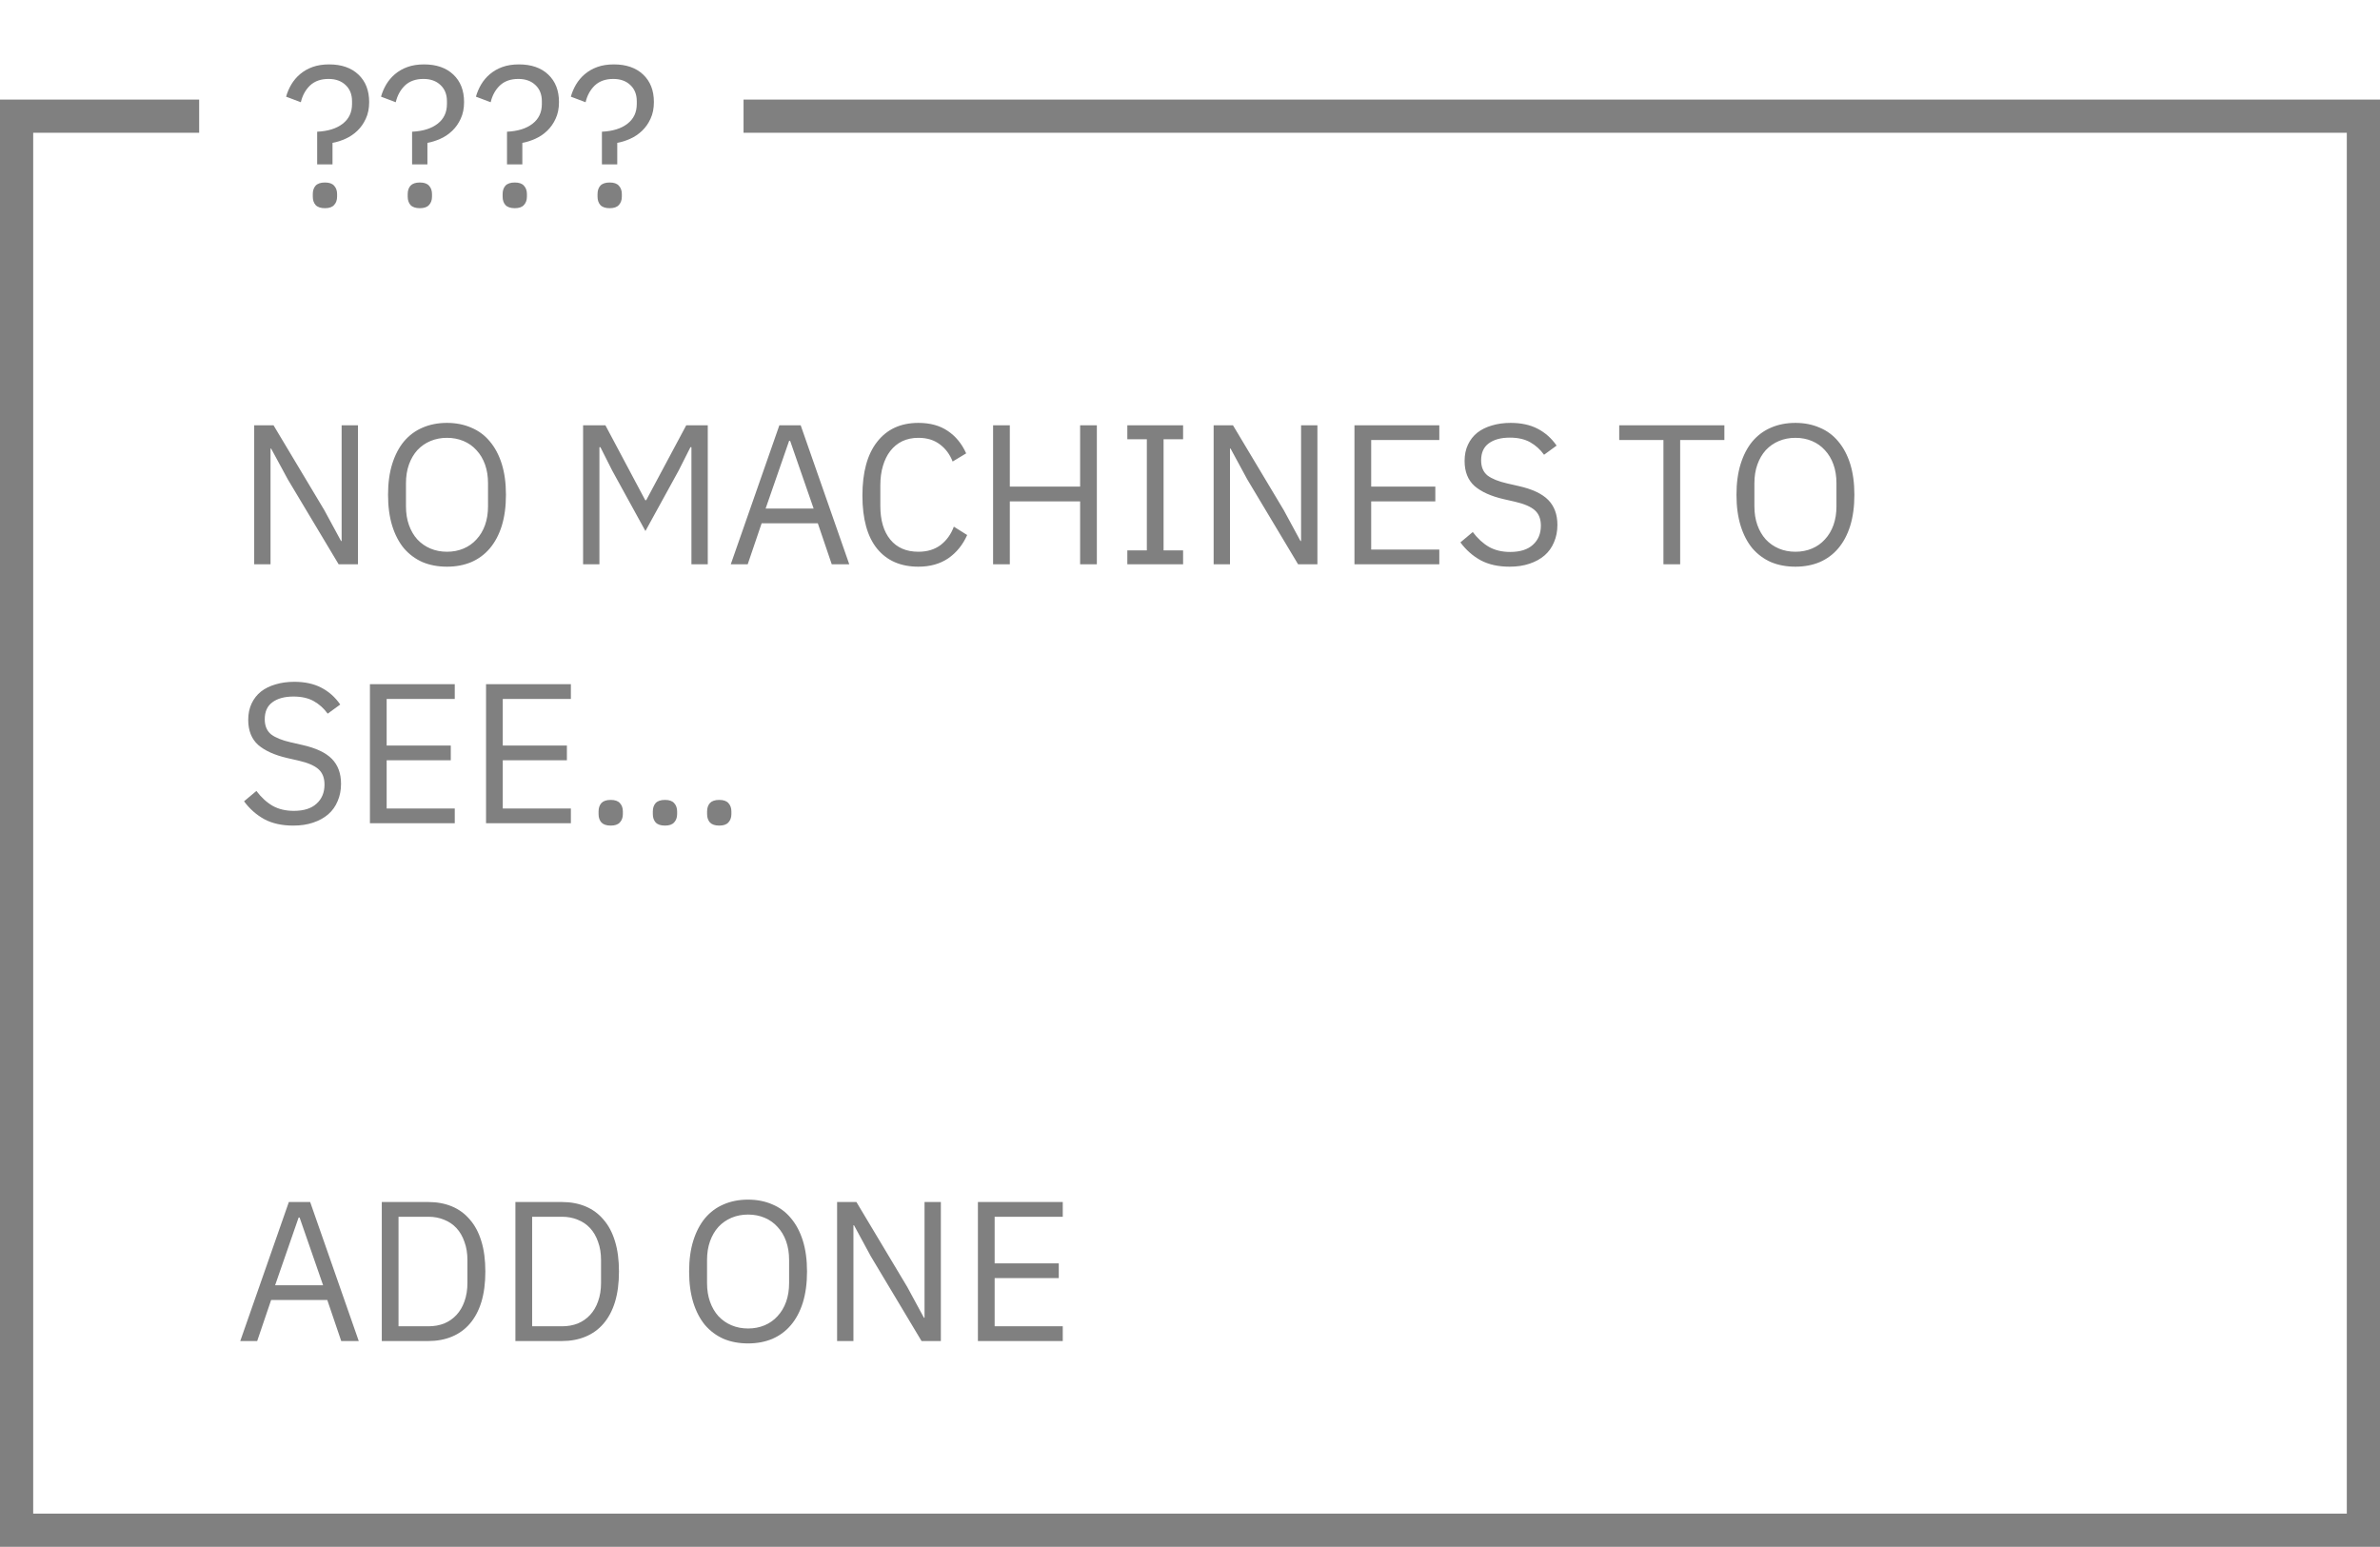 <svg width="717" height="466" viewBox="0 0 717 466" fill="none" xmlns="http://www.w3.org/2000/svg">
<path d="M717 466H0V30H60V40H10V456H707V40H224V30H717V466Z" fill="#808080"/>
<path d="M86.72 144.44L81.68 135.14H81.5V170H76.58V128.12H82.4L97.7 153.68L102.74 162.98H102.92V128.12H107.84V170H102.02L86.72 144.44ZM134.662 170.72C131.942 170.72 129.482 170.26 127.282 169.34C125.122 168.38 123.262 167 121.702 165.2C120.182 163.36 119.002 161.1 118.162 158.42C117.322 155.7 116.902 152.58 116.902 149.06C116.902 145.54 117.322 142.44 118.162 139.76C119.002 137.08 120.182 134.82 121.702 132.98C123.262 131.14 125.122 129.76 127.282 128.84C129.482 127.88 131.942 127.4 134.662 127.4C137.342 127.4 139.782 127.88 141.982 128.84C144.182 129.76 146.042 131.14 147.562 132.98C149.122 134.82 150.322 137.08 151.162 139.76C152.002 142.44 152.422 145.54 152.422 149.06C152.422 152.58 152.002 155.7 151.162 158.42C150.322 161.1 149.122 163.36 147.562 165.2C146.042 167 144.182 168.38 141.982 169.34C139.782 170.26 137.342 170.72 134.662 170.72ZM134.662 166.22C136.462 166.22 138.122 165.9 139.642 165.26C141.162 164.62 142.462 163.7 143.542 162.5C144.662 161.3 145.522 159.86 146.122 158.18C146.722 156.5 147.022 154.62 147.022 152.54V145.58C147.022 143.5 146.722 141.62 146.122 139.94C145.522 138.26 144.662 136.82 143.542 135.62C142.462 134.42 141.162 133.5 139.642 132.86C138.122 132.22 136.462 131.9 134.662 131.9C132.862 131.9 131.202 132.22 129.682 132.86C128.162 133.5 126.842 134.42 125.722 135.62C124.642 136.82 123.802 138.26 123.202 139.94C122.602 141.62 122.302 143.5 122.302 145.58V152.54C122.302 154.62 122.602 156.5 123.202 158.18C123.802 159.86 124.642 161.3 125.722 162.5C126.842 163.7 128.162 164.62 129.682 165.26C131.202 165.9 132.862 166.22 134.662 166.22ZM208.302 134.72H208.002L204.462 141.74L194.442 159.98L184.422 141.74L180.882 134.72H180.582V170H175.662V128.12H182.382L194.382 150.68H194.682L206.742 128.12H213.222V170H208.302V134.72ZM250.573 170L246.373 157.64H229.453L225.253 170H220.153L234.793 128.12H241.213L255.853 170H250.573ZM238.033 132.8H237.733L230.653 153.2H245.113L238.033 132.8ZM276.672 170.72C271.352 170.72 267.212 168.92 264.252 165.32C261.292 161.68 259.812 156.34 259.812 149.3C259.812 142.26 261.292 136.86 264.252 133.1C267.212 129.3 271.352 127.4 276.672 127.4C280.192 127.4 283.132 128.2 285.492 129.8C287.892 131.4 289.752 133.66 291.072 136.58L286.992 139.04C286.152 136.88 284.872 135.16 283.152 133.88C281.432 132.56 279.272 131.9 276.672 131.9C274.872 131.9 273.252 132.24 271.812 132.92C270.412 133.6 269.212 134.58 268.212 135.86C267.252 137.1 266.512 138.6 265.992 140.36C265.472 142.08 265.212 144.02 265.212 146.18V152.42C265.212 156.74 266.212 160.12 268.212 162.56C270.212 165 273.032 166.22 276.672 166.22C279.352 166.22 281.592 165.54 283.392 164.18C285.192 162.78 286.512 160.94 287.352 158.66L291.372 161.18C290.052 164.14 288.152 166.48 285.672 168.2C283.192 169.88 280.192 170.72 276.672 170.72ZM325.398 151.04H304.218V170H299.178V128.12H304.218V146.6H325.398V128.12H330.438V170H325.398V151.04ZM339.62 170V165.8H345.5V132.32H339.62V128.12H356.42V132.32H350.54V165.8H356.42V170H339.62ZM375.763 144.44L370.723 135.14H370.543V170H365.623V128.12H371.443L386.743 153.68L391.783 162.98H391.963V128.12H396.883V170H391.063L375.763 144.44ZM408.045 170V128.12H433.605V132.56H413.085V146.6H432.405V151.04H413.085V165.56H433.605V170H408.045ZM454.785 170.72C451.385 170.72 448.485 170.08 446.085 168.8C443.685 167.48 441.645 165.68 439.965 163.4L443.685 160.28C445.165 162.24 446.805 163.74 448.605 164.78C450.405 165.78 452.525 166.28 454.965 166.28C457.965 166.28 460.245 165.56 461.805 164.12C463.405 162.68 464.205 160.76 464.205 158.36C464.205 156.36 463.605 154.82 462.405 153.74C461.205 152.66 459.225 151.8 456.465 151.16L453.045 150.38C449.205 149.5 446.265 148.18 444.225 146.42C442.225 144.62 441.225 142.1 441.225 138.86C441.225 137.02 441.565 135.38 442.245 133.94C442.925 132.5 443.865 131.3 445.065 130.34C446.305 129.38 447.765 128.66 449.445 128.18C451.165 127.66 453.045 127.4 455.085 127.4C458.245 127.4 460.945 127.98 463.185 129.14C465.465 130.3 467.385 132 468.945 134.24L465.165 137C464.005 135.4 462.605 134.14 460.965 133.22C459.325 132.3 457.285 131.84 454.845 131.84C452.165 131.84 450.045 132.42 448.485 133.58C446.965 134.7 446.205 136.4 446.205 138.68C446.205 140.68 446.845 142.2 448.125 143.24C449.445 144.24 451.425 145.04 454.065 145.64L457.485 146.42C461.605 147.34 464.585 148.74 466.425 150.62C468.265 152.5 469.185 155 469.185 158.12C469.185 160.04 468.845 161.78 468.165 163.34C467.525 164.9 466.585 166.22 465.345 167.3C464.105 168.38 462.585 169.22 460.785 169.82C459.025 170.42 457.025 170.72 454.785 170.72ZM506.168 132.56V170H501.128V132.56H487.808V128.12H519.488V132.56H506.168ZM540.892 170.72C538.172 170.72 535.712 170.26 533.512 169.34C531.352 168.38 529.492 167 527.932 165.2C526.412 163.36 525.232 161.1 524.392 158.42C523.552 155.7 523.132 152.58 523.132 149.06C523.132 145.54 523.552 142.44 524.392 139.76C525.232 137.08 526.412 134.82 527.932 132.98C529.492 131.14 531.352 129.76 533.512 128.84C535.712 127.88 538.172 127.4 540.892 127.4C543.572 127.4 546.012 127.88 548.212 128.84C550.412 129.76 552.272 131.14 553.792 132.98C555.352 134.82 556.552 137.08 557.392 139.76C558.232 142.44 558.652 145.54 558.652 149.06C558.652 152.58 558.232 155.7 557.392 158.42C556.552 161.1 555.352 163.36 553.792 165.2C552.272 167 550.412 168.38 548.212 169.34C546.012 170.26 543.572 170.72 540.892 170.72ZM540.892 166.22C542.692 166.22 544.352 165.9 545.872 165.26C547.392 164.62 548.692 163.7 549.772 162.5C550.892 161.3 551.752 159.86 552.352 158.18C552.952 156.5 553.252 154.62 553.252 152.54V145.58C553.252 143.5 552.952 141.62 552.352 139.94C551.752 138.26 550.892 136.82 549.772 135.62C548.692 134.42 547.392 133.5 545.872 132.86C544.352 132.22 542.692 131.9 540.892 131.9C539.092 131.9 537.432 132.22 535.912 132.86C534.392 133.5 533.072 134.42 531.952 135.62C530.872 136.82 530.032 138.26 529.432 139.94C528.832 141.62 528.532 143.5 528.532 145.58V152.54C528.532 154.62 528.832 156.5 529.432 158.18C530.032 159.86 530.872 161.3 531.952 162.5C533.072 163.7 534.392 164.62 535.912 165.26C537.432 165.9 539.092 166.22 540.892 166.22ZM88.34 248.72C84.94 248.72 82.04 248.08 79.64 246.8C77.24 245.48 75.2 243.68 73.52 241.4L77.24 238.28C78.72 240.24 80.36 241.74 82.16 242.78C83.96 243.78 86.08 244.28 88.52 244.28C91.52 244.28 93.8 243.56 95.36 242.12C96.96 240.68 97.76 238.76 97.76 236.36C97.76 234.36 97.16 232.82 95.96 231.74C94.76 230.66 92.78 229.8 90.02 229.16L86.6 228.38C82.76 227.5 79.82 226.18 77.78 224.42C75.78 222.62 74.78 220.1 74.78 216.86C74.78 215.02 75.12 213.38 75.8 211.94C76.48 210.5 77.42 209.3 78.62 208.34C79.86 207.38 81.32 206.66 83 206.18C84.72 205.66 86.6 205.4 88.64 205.4C91.8 205.4 94.5 205.98 96.74 207.14C99.02 208.3 100.94 210 102.5 212.24L98.72 215C97.56 213.4 96.16 212.14 94.52 211.22C92.88 210.3 90.84 209.84 88.4 209.84C85.72 209.84 83.6 210.42 82.04 211.58C80.52 212.7 79.76 214.4 79.76 216.68C79.76 218.68 80.4 220.2 81.68 221.24C83 222.24 84.98 223.04 87.62 223.64L91.04 224.42C95.16 225.34 98.14 226.74 99.98 228.62C101.82 230.5 102.74 233 102.74 236.12C102.74 238.04 102.4 239.78 101.72 241.34C101.08 242.9 100.14 244.22 98.9 245.3C97.66 246.38 96.14 247.22 94.34 247.82C92.58 248.42 90.58 248.72 88.34 248.72ZM111.443 248V206.12H137.003V210.56H116.483V224.6H135.803V229.04H116.483V243.56H137.003V248H111.443ZM146.424 248V206.12H171.984V210.56H151.464V224.6H170.784V229.04H151.464V243.56H171.984V248H146.424ZM183.984 248.72C182.704 248.72 181.764 248.4 181.164 247.76C180.604 247.12 180.324 246.28 180.324 245.24V244.46C180.324 243.42 180.604 242.58 181.164 241.94C181.764 241.3 182.704 240.98 183.984 240.98C185.264 240.98 186.184 241.3 186.744 241.94C187.344 242.58 187.644 243.42 187.644 244.46V245.24C187.644 246.28 187.344 247.12 186.744 247.76C186.184 248.4 185.264 248.72 183.984 248.72ZM200.332 248.72C199.052 248.72 198.112 248.4 197.512 247.76C196.952 247.12 196.672 246.28 196.672 245.24V244.46C196.672 243.42 196.952 242.58 197.512 241.94C198.112 241.3 199.052 240.98 200.332 240.98C201.612 240.98 202.532 241.3 203.092 241.94C203.692 242.58 203.992 243.42 203.992 244.46V245.24C203.992 246.28 203.692 247.12 203.092 247.76C202.532 248.4 201.612 248.72 200.332 248.72ZM216.68 248.72C215.4 248.72 214.46 248.4 213.86 247.76C213.3 247.12 213.02 246.28 213.02 245.24V244.46C213.02 243.42 213.3 242.58 213.86 241.94C214.46 241.3 215.4 240.98 216.68 240.98C217.96 240.98 218.88 241.3 219.44 241.94C220.04 242.58 220.34 243.42 220.34 244.46V245.24C220.34 246.28 220.04 247.12 219.44 247.76C218.88 248.4 217.96 248.72 216.68 248.72ZM102.8 404L98.6 391.64H81.68L77.48 404H72.38L87.02 362.12H93.44L108.08 404H102.8ZM90.26 366.8H89.96L82.88 387.2H97.34L90.26 366.8ZM115.018 362.12H129.058C131.658 362.12 134.018 362.56 136.138 363.44C138.258 364.32 140.058 365.64 141.538 367.4C143.058 369.12 144.218 371.3 145.018 373.94C145.818 376.54 146.218 379.58 146.218 383.06C146.218 386.54 145.818 389.6 145.018 392.24C144.218 394.84 143.058 397.02 141.538 398.78C140.058 400.5 138.258 401.8 136.138 402.68C134.018 403.56 131.658 404 129.058 404H115.018V362.12ZM129.058 399.56C130.778 399.56 132.358 399.28 133.798 398.72C135.238 398.12 136.478 397.26 137.518 396.14C138.558 395.02 139.358 393.66 139.918 392.06C140.518 390.42 140.818 388.56 140.818 386.48V379.64C140.818 377.56 140.518 375.72 139.918 374.12C139.358 372.48 138.558 371.1 137.518 369.98C136.478 368.86 135.238 368.02 133.798 367.46C132.358 366.86 130.778 366.56 129.058 366.56H120.058V399.56H129.058ZM155.271 362.12H169.311C171.911 362.12 174.271 362.56 176.391 363.44C178.511 364.32 180.311 365.64 181.791 367.4C183.311 369.12 184.471 371.3 185.271 373.94C186.071 376.54 186.471 379.58 186.471 383.06C186.471 386.54 186.071 389.6 185.271 392.24C184.471 394.84 183.311 397.02 181.791 398.78C180.311 400.5 178.511 401.8 176.391 402.68C174.271 403.56 171.911 404 169.311 404H155.271V362.12ZM169.311 399.56C171.031 399.56 172.611 399.28 174.051 398.72C175.491 398.12 176.731 397.26 177.771 396.14C178.811 395.02 179.611 393.66 180.171 392.06C180.771 390.42 181.071 388.56 181.071 386.48V379.64C181.071 377.56 180.771 375.72 180.171 374.12C179.611 372.48 178.811 371.1 177.771 369.98C176.731 368.86 175.491 368.02 174.051 367.46C172.611 366.86 171.031 366.56 169.311 366.56H160.311V399.56H169.311ZM225.365 404.72C222.645 404.72 220.185 404.26 217.985 403.34C215.825 402.38 213.965 401 212.405 399.2C210.885 397.36 209.705 395.1 208.865 392.42C208.025 389.7 207.605 386.58 207.605 383.06C207.605 379.54 208.025 376.44 208.865 373.76C209.705 371.08 210.885 368.82 212.405 366.98C213.965 365.14 215.825 363.76 217.985 362.84C220.185 361.88 222.645 361.4 225.365 361.4C228.045 361.4 230.485 361.88 232.685 362.84C234.885 363.76 236.745 365.14 238.265 366.98C239.825 368.82 241.025 371.08 241.865 373.76C242.705 376.44 243.125 379.54 243.125 383.06C243.125 386.58 242.705 389.7 241.865 392.42C241.025 395.1 239.825 397.36 238.265 399.2C236.745 401 234.885 402.38 232.685 403.34C230.485 404.26 228.045 404.72 225.365 404.72ZM225.365 400.22C227.165 400.22 228.825 399.9 230.345 399.26C231.865 398.62 233.165 397.7 234.245 396.5C235.365 395.3 236.225 393.86 236.825 392.18C237.425 390.5 237.725 388.62 237.725 386.54V379.58C237.725 377.5 237.425 375.62 236.825 373.94C236.225 372.26 235.365 370.82 234.245 369.62C233.165 368.42 231.865 367.5 230.345 366.86C228.825 366.22 227.165 365.9 225.365 365.9C223.565 365.9 221.905 366.22 220.385 366.86C218.865 367.5 217.545 368.42 216.425 369.62C215.345 370.82 214.505 372.26 213.905 373.94C213.305 375.62 213.005 377.5 213.005 379.58V386.54C213.005 388.62 213.305 390.5 213.905 392.18C214.505 393.86 215.345 395.3 216.425 396.5C217.545 397.7 218.865 398.62 220.385 399.26C221.905 399.9 223.565 400.22 225.365 400.22ZM262.325 378.44L257.285 369.14H257.105V404H252.185V362.12H258.005L273.305 387.68L278.345 396.98H278.525V362.12H283.445V404H277.625L262.325 378.44ZM294.607 404V362.12H320.167V366.56H299.647V380.6H318.967V385.04H299.647V399.56H320.167V404H294.607Z" fill="#808080"/>
<path d="M95.552 49.52V39.68C98.832 39.52 101.393 38.72 103.233 37.28C105.113 35.84 106.053 33.86 106.053 31.34V30.5C106.053 28.46 105.413 26.84 104.133 25.64C102.853 24.4 101.133 23.78 98.972 23.78C96.653 23.78 94.793 24.44 93.392 25.76C92.032 27.08 91.112 28.76 90.632 30.8L86.192 29.12C86.552 27.84 87.073 26.62 87.752 25.46C88.472 24.26 89.353 23.22 90.392 22.34C91.472 21.42 92.733 20.7 94.172 20.18C95.612 19.66 97.272 19.4 99.153 19.4C102.873 19.4 105.813 20.42 107.973 22.46C110.133 24.5 111.213 27.26 111.213 30.74C111.213 32.66 110.873 34.34 110.193 35.78C109.553 37.18 108.713 38.38 107.673 39.38C106.633 40.38 105.453 41.18 104.133 41.78C102.813 42.38 101.493 42.8 100.173 43.04V49.52H95.552ZM97.892 62.72C96.612 62.72 95.672 62.4 95.073 61.76C94.513 61.12 94.233 60.28 94.233 59.24V58.46C94.233 57.42 94.513 56.58 95.073 55.94C95.672 55.3 96.612 54.98 97.892 54.98C99.172 54.98 100.092 55.3 100.652 55.94C101.253 56.58 101.553 57.42 101.553 58.46V59.24C101.553 60.28 101.253 61.12 100.652 61.76C100.092 62.4 99.172 62.72 97.892 62.72ZM124.146 49.52V39.68C127.426 39.52 129.986 38.72 131.826 37.28C133.706 35.84 134.646 33.86 134.646 31.34V30.5C134.646 28.46 134.006 26.84 132.726 25.64C131.446 24.4 129.726 23.78 127.566 23.78C125.246 23.78 123.386 24.44 121.986 25.76C120.626 27.08 119.706 28.76 119.226 30.8L114.786 29.12C115.146 27.84 115.666 26.62 116.346 25.46C117.066 24.26 117.946 23.22 118.986 22.34C120.066 21.42 121.326 20.7 122.766 20.18C124.206 19.66 125.866 19.4 127.746 19.4C131.466 19.4 134.406 20.42 136.566 22.46C138.726 24.5 139.806 27.26 139.806 30.74C139.806 32.66 139.466 34.34 138.786 35.78C138.146 37.18 137.306 38.38 136.266 39.38C135.226 40.38 134.046 41.18 132.726 41.78C131.406 42.38 130.086 42.8 128.766 43.04V49.52H124.146ZM126.486 62.72C125.206 62.72 124.266 62.4 123.666 61.76C123.106 61.12 122.826 60.28 122.826 59.24V58.46C122.826 57.42 123.106 56.58 123.666 55.94C124.266 55.3 125.206 54.98 126.486 54.98C127.766 54.98 128.686 55.3 129.246 55.94C129.846 56.58 130.146 57.42 130.146 58.46V59.24C130.146 60.28 129.846 61.12 129.246 61.76C128.686 62.4 127.766 62.72 126.486 62.72ZM152.74 49.52V39.68C156.02 39.52 158.58 38.72 160.42 37.28C162.3 35.84 163.24 33.86 163.24 31.34V30.5C163.24 28.46 162.6 26.84 161.32 25.64C160.04 24.4 158.32 23.78 156.16 23.78C153.84 23.78 151.98 24.44 150.58 25.76C149.22 27.08 148.3 28.76 147.82 30.8L143.38 29.12C143.74 27.84 144.26 26.62 144.94 25.46C145.66 24.26 146.54 23.22 147.58 22.34C148.66 21.42 149.92 20.7 151.36 20.18C152.8 19.66 154.46 19.4 156.34 19.4C160.06 19.4 163 20.42 165.16 22.46C167.32 24.5 168.4 27.26 168.4 30.74C168.4 32.66 168.06 34.34 167.38 35.78C166.74 37.18 165.9 38.38 164.86 39.38C163.82 40.38 162.64 41.18 161.32 41.78C160 42.38 158.68 42.8 157.36 43.04V49.52H152.74ZM155.08 62.72C153.8 62.72 152.86 62.4 152.26 61.76C151.7 61.12 151.42 60.28 151.42 59.24V58.46C151.42 57.42 151.7 56.58 152.26 55.94C152.86 55.3 153.8 54.98 155.08 54.98C156.36 54.98 157.28 55.3 157.84 55.94C158.44 56.58 158.74 57.42 158.74 58.46V59.24C158.74 60.28 158.44 61.12 157.84 61.76C157.28 62.4 156.36 62.72 155.08 62.72ZM181.334 49.52V39.68C184.614 39.52 187.174 38.72 189.014 37.28C190.894 35.84 191.834 33.86 191.834 31.34V30.5C191.834 28.46 191.194 26.84 189.914 25.64C188.634 24.4 186.914 23.78 184.754 23.78C182.434 23.78 180.574 24.44 179.174 25.76C177.814 27.08 176.894 28.76 176.414 30.8L171.974 29.12C172.334 27.84 172.854 26.62 173.534 25.46C174.254 24.26 175.134 23.22 176.174 22.34C177.254 21.42 178.514 20.7 179.954 20.18C181.394 19.66 183.054 19.4 184.934 19.4C188.654 19.4 191.594 20.42 193.754 22.46C195.914 24.5 196.994 27.26 196.994 30.74C196.994 32.66 196.654 34.34 195.974 35.78C195.334 37.18 194.494 38.38 193.454 39.38C192.414 40.38 191.234 41.18 189.914 41.78C188.594 42.38 187.274 42.8 185.954 43.04V49.52H181.334ZM183.674 62.72C182.394 62.72 181.454 62.4 180.854 61.76C180.294 61.12 180.014 60.28 180.014 59.24V58.46C180.014 57.42 180.294 56.58 180.854 55.94C181.454 55.3 182.394 54.98 183.674 54.98C184.954 54.98 185.874 55.3 186.434 55.94C187.034 56.58 187.334 57.42 187.334 58.46V59.24C187.334 60.28 187.034 61.12 186.434 61.76C185.874 62.4 184.954 62.72 183.674 62.72Z" fill="#808080"/>
</svg>

